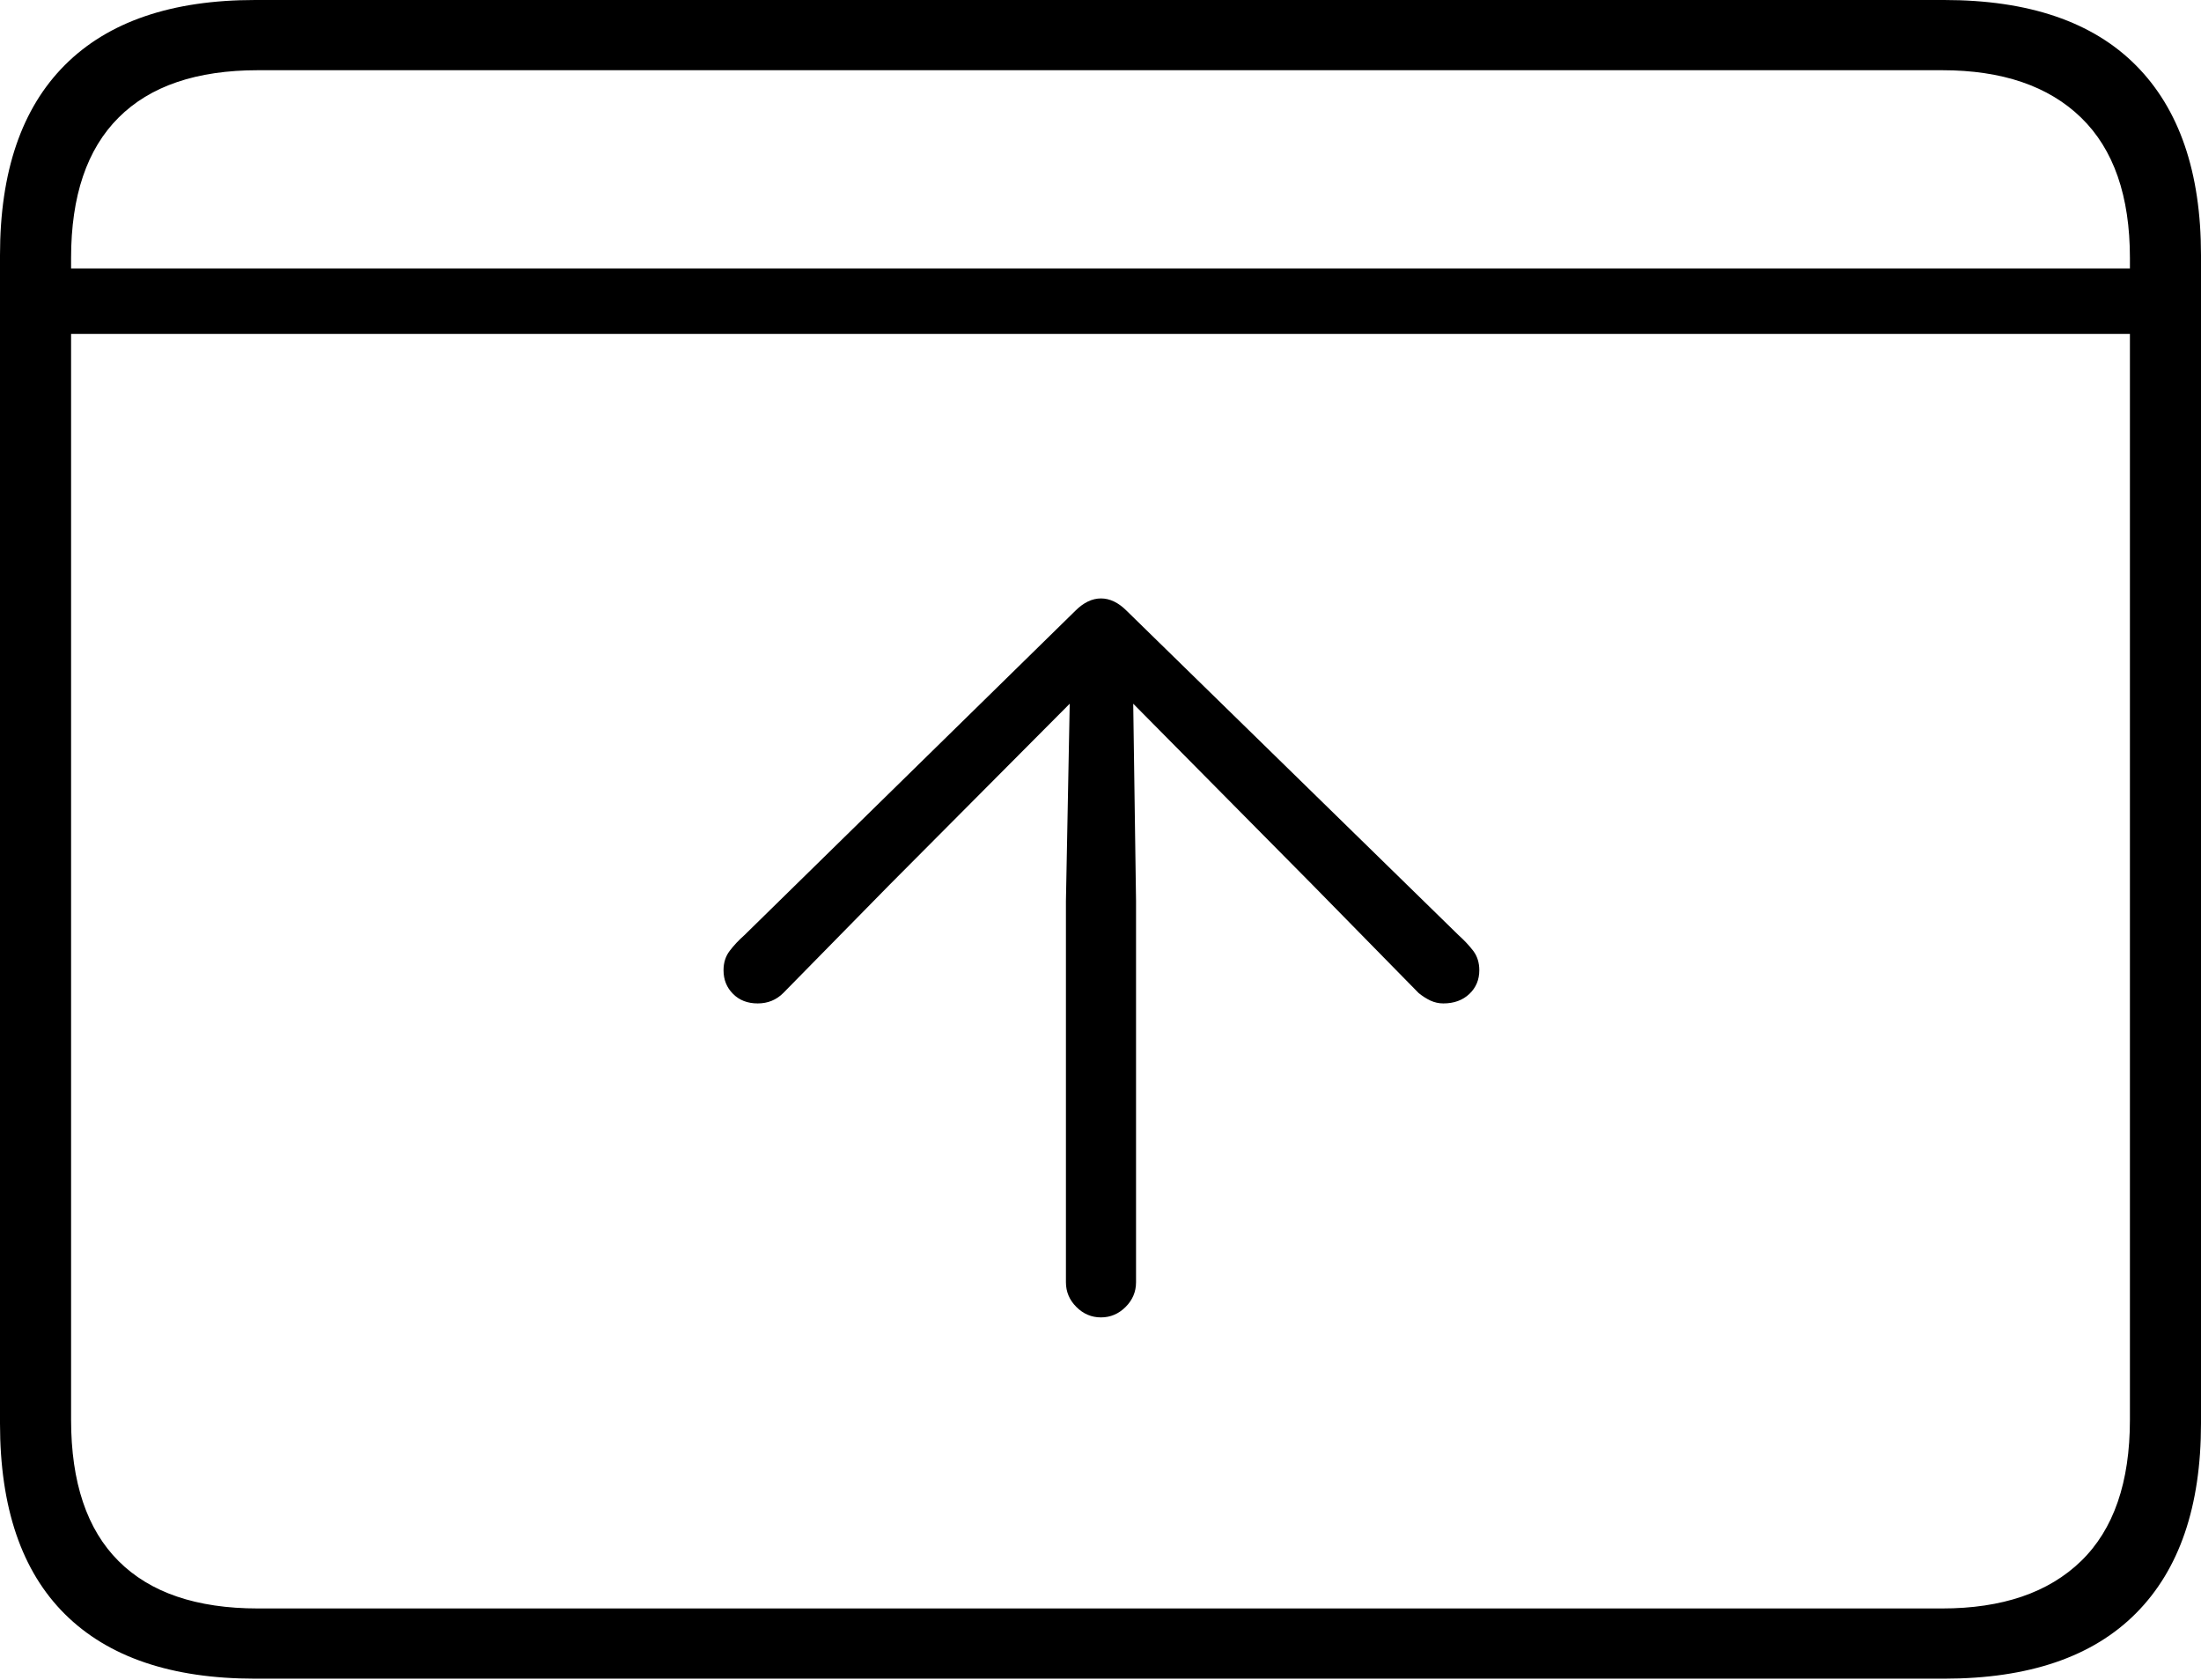 <?xml version="1.0" encoding="UTF-8"?>
<!--Generator: Apple Native CoreSVG 175-->
<!DOCTYPE svg
PUBLIC "-//W3C//DTD SVG 1.1//EN"
       "http://www.w3.org/Graphics/SVG/1.1/DTD/svg11.dtd">
<svg version="1.1" xmlns="http://www.w3.org/2000/svg" xmlns:xlink="http://www.w3.org/1999/xlink" width="22.666" height="17.295">
 <g>
  <rect height="17.295" opacity="0" width="22.666" x="0" y="0"/>
  <path d="M0.449 2.764L0.449 3.438L22.217 3.438L22.217 2.764ZM2.627 17.285L20.02 17.285Q21.328 17.285 21.997 16.611Q22.666 15.938 22.666 14.658L22.666 2.627Q22.666 1.348 21.997 0.674Q21.328 0 20.02 0L2.627 0Q1.338 0 0.669 0.669Q0 1.338 0 2.627L0 14.658Q0 15.957 0.669 16.621Q1.338 17.285 2.627 17.285ZM2.656 16.562Q1.709 16.562 1.221 16.074Q0.732 15.586 0.732 14.619L0.732 2.656Q0.732 1.699 1.221 1.211Q1.709 0.723 2.656 0.723L20 0.723Q20.928 0.723 21.431 1.211Q21.934 1.699 21.934 2.656L21.934 14.619Q21.934 15.586 21.431 16.074Q20.928 16.562 20 16.562ZM11.338 13.565Q11.484 13.565 11.592 13.457Q11.699 13.35 11.699 13.203L11.699 9.277L11.67 7.246L13.516 9.111L14.609 10.225Q14.668 10.273 14.731 10.303Q14.795 10.332 14.863 10.332Q15.029 10.332 15.132 10.234Q15.234 10.137 15.234 9.99Q15.234 9.873 15.171 9.79Q15.107 9.707 15.02 9.629L11.602 6.289Q11.475 6.162 11.338 6.162Q11.201 6.162 11.074 6.289L7.666 9.629Q7.578 9.707 7.515 9.79Q7.451 9.873 7.451 9.99Q7.451 10.137 7.549 10.234Q7.646 10.332 7.803 10.332Q7.959 10.332 8.066 10.225L9.16 9.111L11.016 7.246L10.977 9.277L10.977 13.203Q10.977 13.35 11.084 13.457Q11.191 13.565 11.338 13.565Z" fill="#000000"/>
 </g>
</svg>
